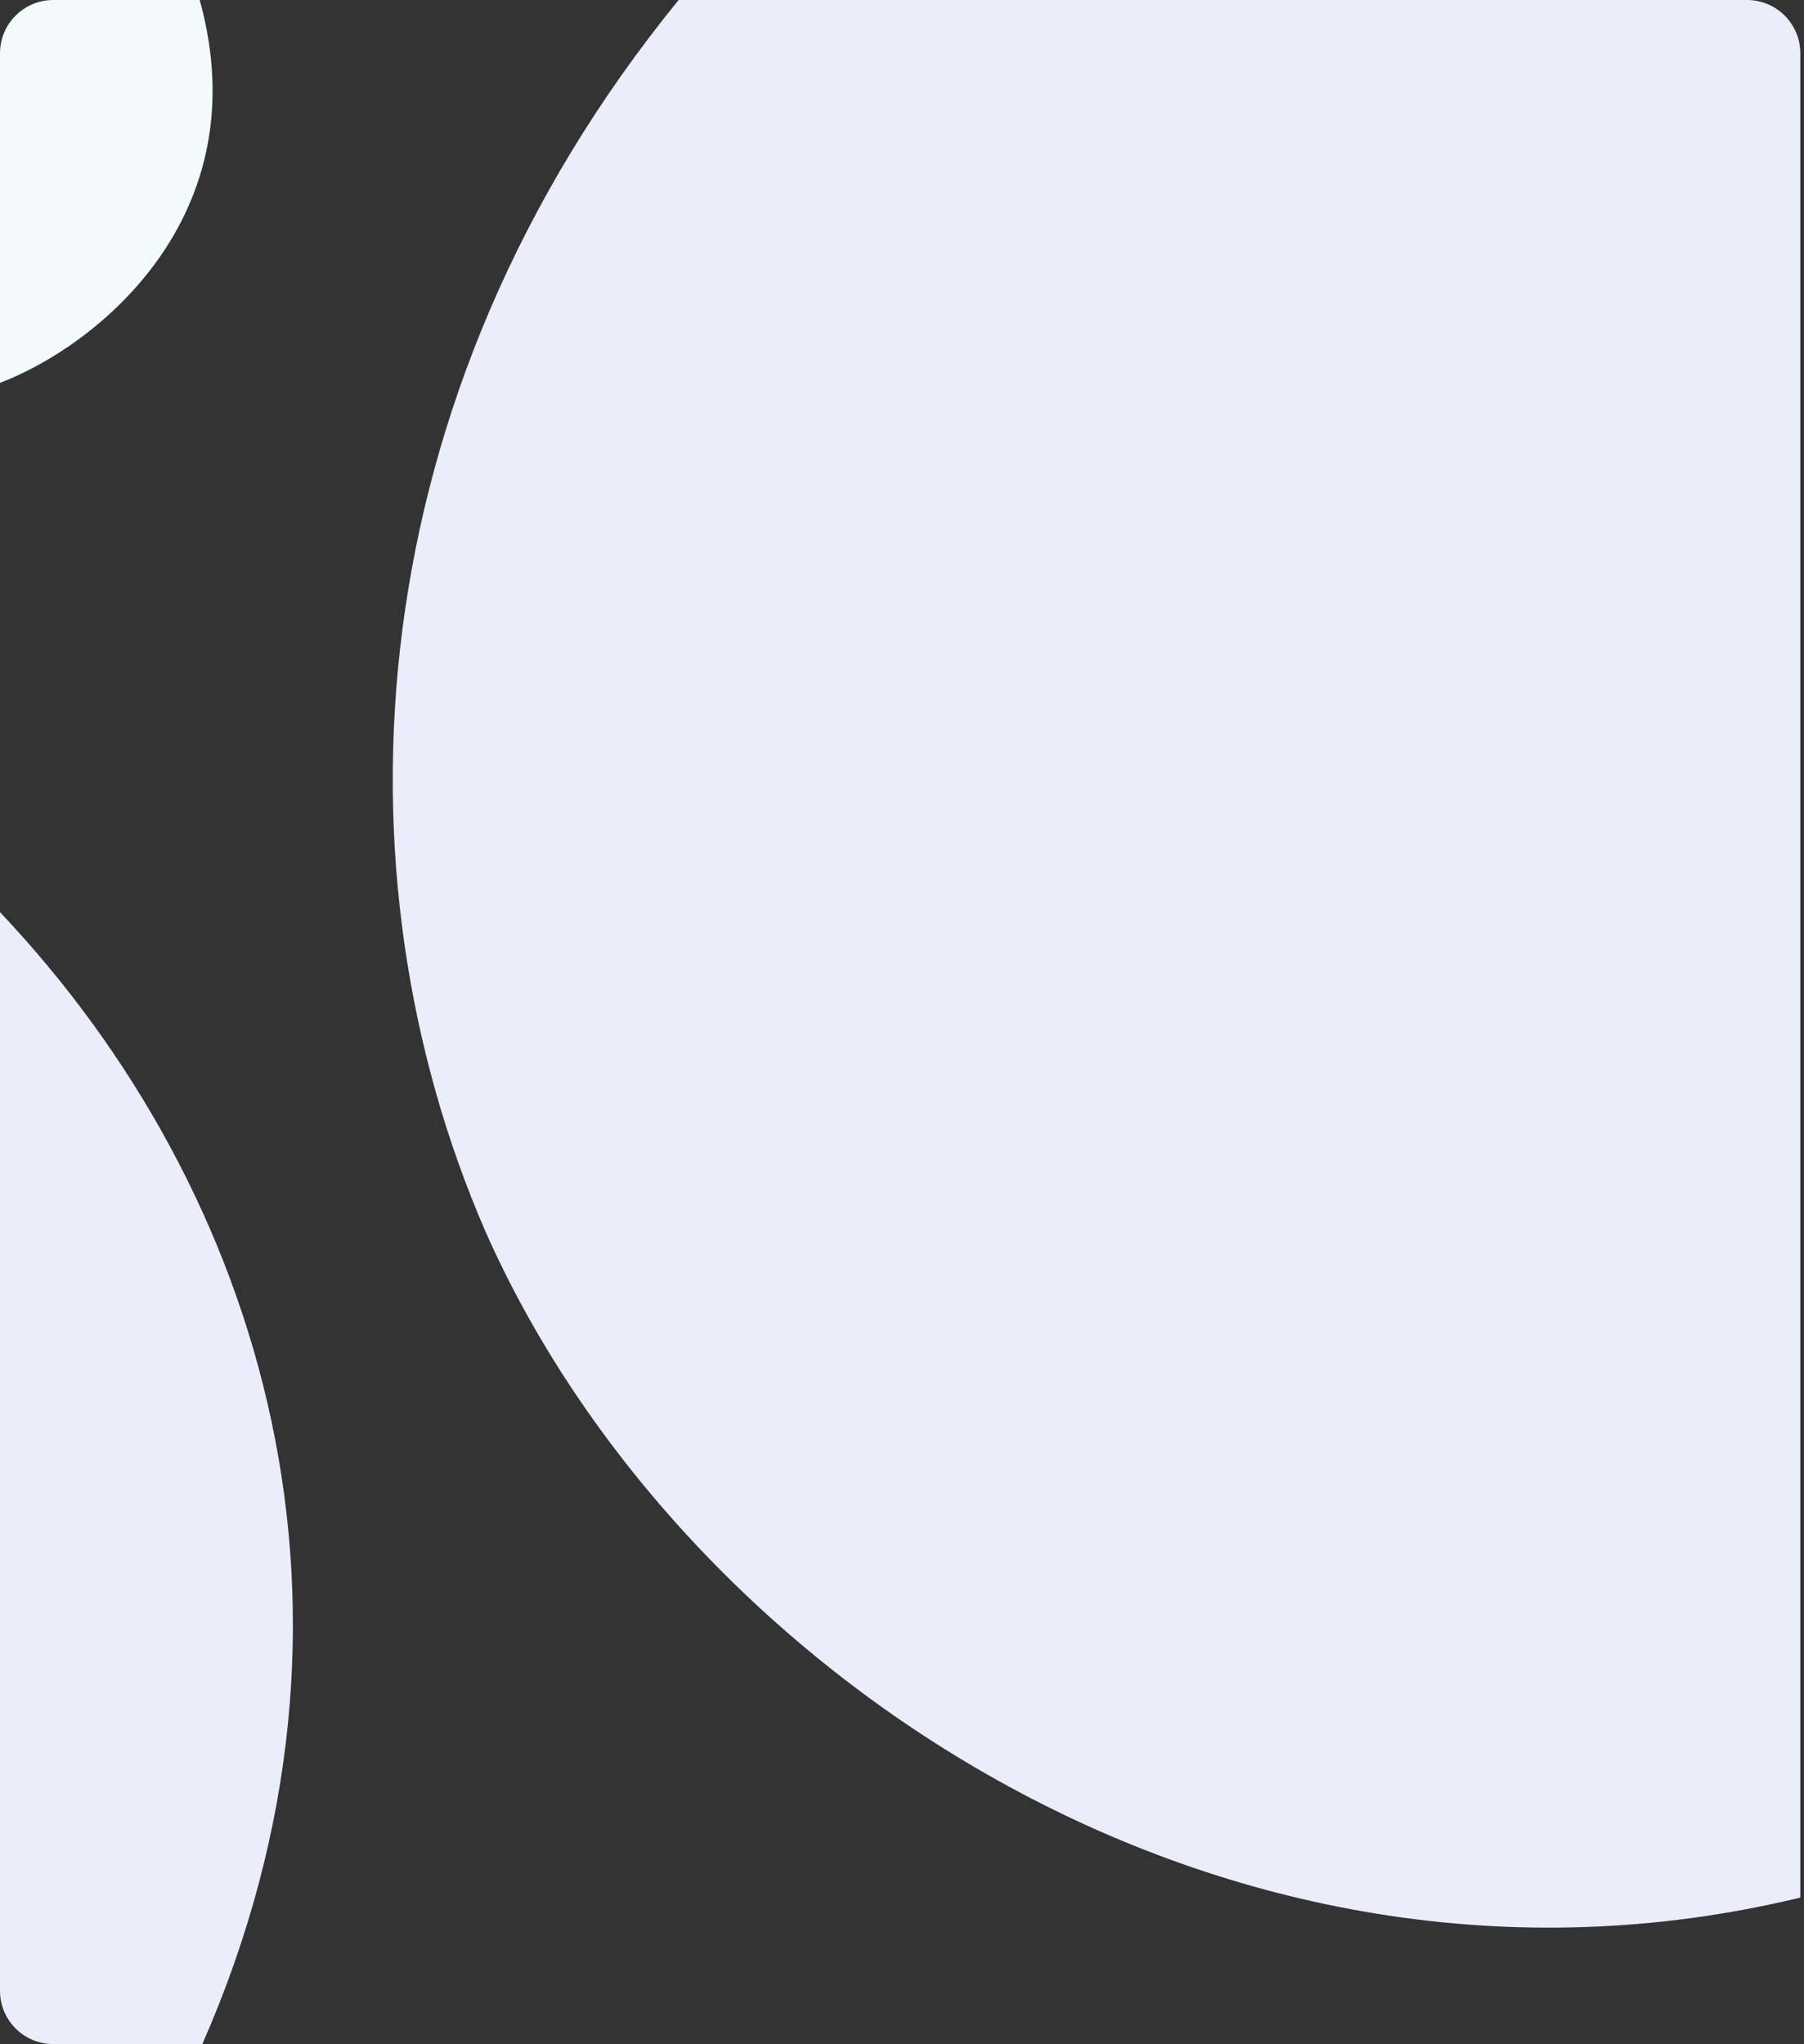 <svg width="271" height="307" viewBox="0 0 271 307" fill="none" xmlns="http://www.w3.org/2000/svg">
<rect x="0" y="0" width="271" height="307" fill="#333333" stroke="none"/>
<path d="M-5.72205e-06 57.5C14.5 52 39 32.5 30 0H8C3.582 0 -5.72205e-06 3.582 -5.72205e-06 8V57.5Z" fill="#F2FAFB"/>
<path d="M30.397 307C58.801 242.31 39.865 179.124 0 137V299C0 303.418 3.582 307 8 307H30.397Z" fill="#EBEDFB"/>
<path d="M72.945 185C49.445 131 53.445 59.5 101.945 0H262.445C266.863 0 270.445 3.582 270.445 8V285C183.445 306 101.945 250.5 72.945 185Z" fill="#EBEDFB"/>
</svg>
